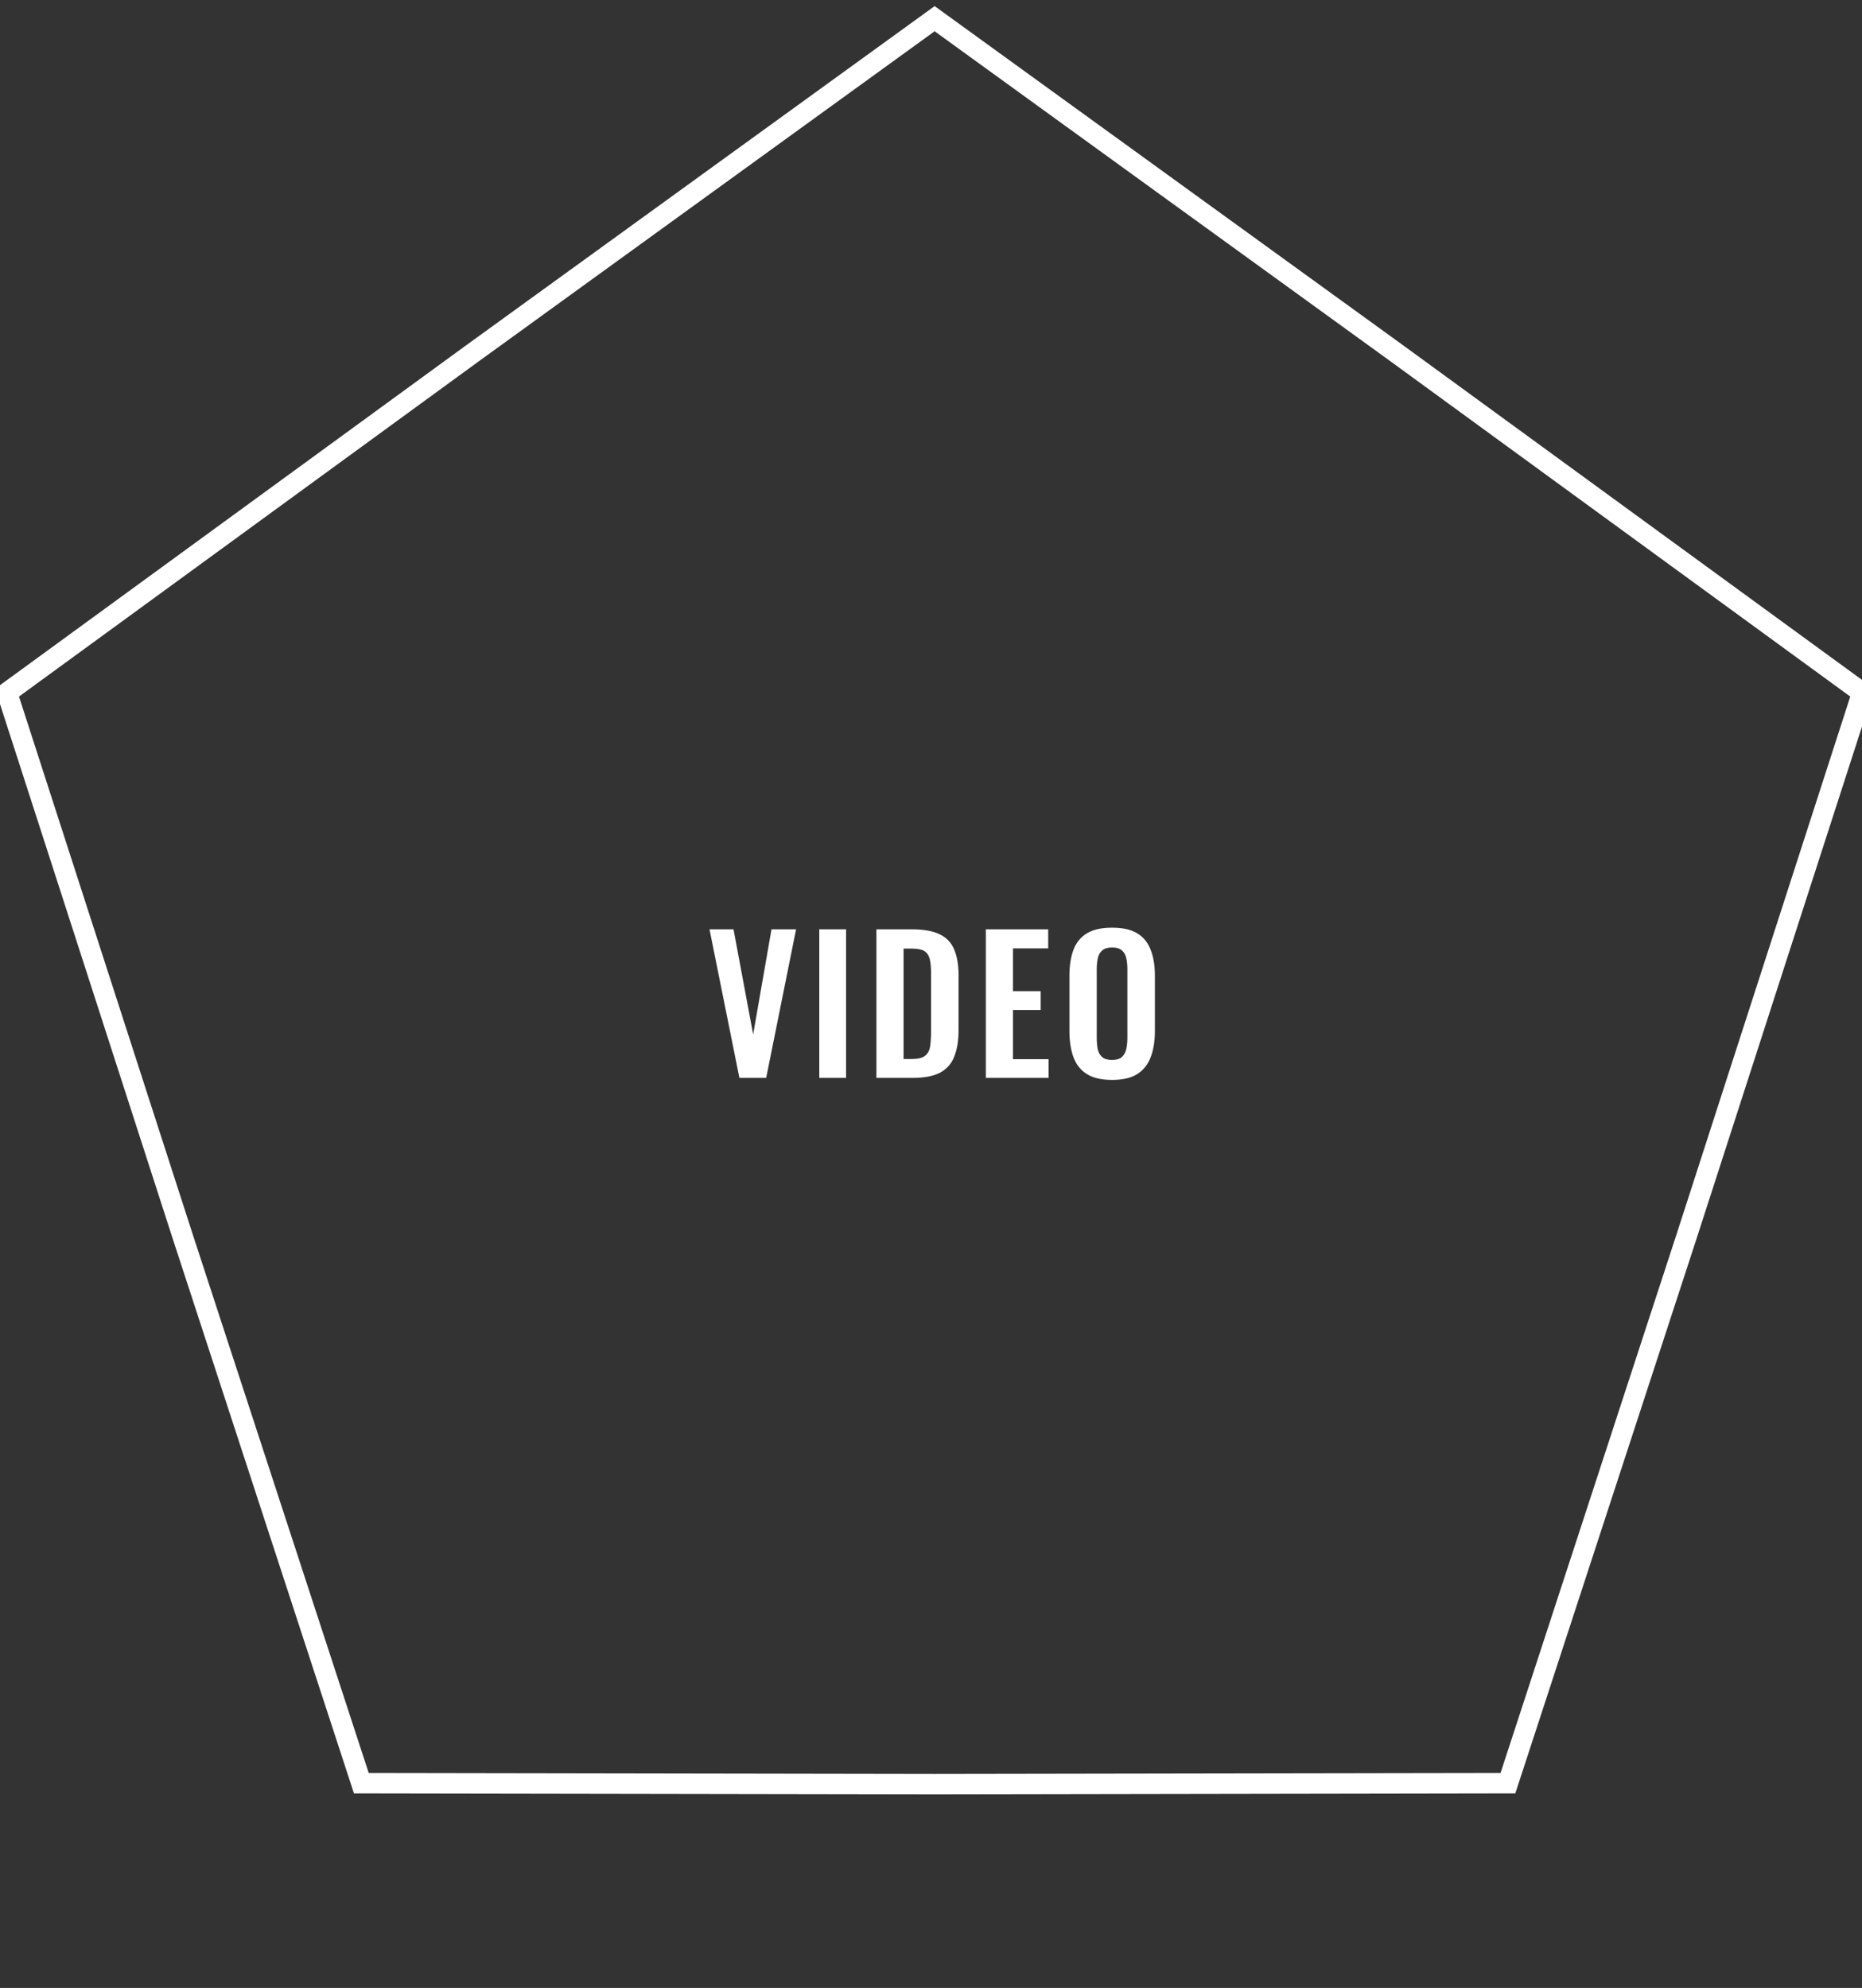 <svg width="148" height="158" viewBox="5 0 148 158" fill="none" xmlns="http://www.w3.org/2000/svg">
<rect x="5" y="0" width="148" height="158" fill="#333333" stroke="none"/>
<path d="M63.771 85.671L61.395 73.862H63.304L64.864 82.216L66.322 73.862H68.276L65.899 85.671H63.771ZM70.121 85.671V73.862H72.25V85.671H70.121ZM74.661 85.671V73.862H77.445C78.408 73.862 79.156 73.994 79.691 74.256C80.235 74.519 80.619 74.922 80.842 75.466C81.076 76.01 81.192 76.7 81.192 77.536V81.851C81.192 82.707 81.076 83.421 80.842 83.994C80.619 84.558 80.24 84.981 79.705 85.263C79.18 85.535 78.456 85.671 77.533 85.671H74.661ZM76.819 84.169H77.475C77.97 84.169 78.325 84.082 78.539 83.907C78.753 83.732 78.884 83.479 78.933 83.149C78.981 82.809 79.005 82.396 79.005 81.91V77.391C79.005 76.914 78.971 76.53 78.903 76.239C78.835 75.947 78.694 75.733 78.481 75.597C78.267 75.461 77.922 75.393 77.445 75.393H76.819V84.169ZM83.359 85.671V73.862H88.316V75.379H85.517V78.775H87.718V80.277H85.517V84.184H88.345V85.671H83.359ZM93.385 85.831C92.549 85.831 91.883 85.676 91.388 85.365C90.892 85.054 90.537 84.607 90.323 84.024C90.11 83.44 90.003 82.75 90.003 81.954V77.536C90.003 76.739 90.11 76.059 90.323 75.495C90.537 74.922 90.892 74.484 91.388 74.183C91.883 73.882 92.549 73.731 93.385 73.731C94.24 73.731 94.911 73.882 95.397 74.183C95.892 74.484 96.247 74.922 96.461 75.495C96.684 76.059 96.796 76.739 96.796 77.536V81.968C96.796 82.755 96.684 83.44 96.461 84.024C96.247 84.597 95.892 85.044 95.397 85.365C94.911 85.676 94.24 85.831 93.385 85.831ZM93.385 84.242C93.745 84.242 94.007 84.165 94.172 84.009C94.347 83.853 94.464 83.64 94.522 83.368C94.58 83.095 94.609 82.799 94.609 82.478V77.041C94.609 76.71 94.58 76.414 94.522 76.151C94.464 75.889 94.347 75.685 94.172 75.539C94.007 75.383 93.745 75.306 93.385 75.306C93.045 75.306 92.787 75.383 92.612 75.539C92.437 75.685 92.321 75.889 92.262 76.151C92.204 76.414 92.175 76.71 92.175 77.041V82.478C92.175 82.799 92.199 83.095 92.248 83.368C92.306 83.64 92.423 83.853 92.598 84.009C92.773 84.165 93.035 84.242 93.385 84.242Z" fill="white"/>
<path d="M42.38 28.206L79.288 1.485L116.197 28.206L116.199 28.208L153.018 55.053L139.01 98.412L139.009 98.415L124.856 141.727L79.29 141.803H79.287L33.721 141.727L19.568 98.415L19.567 98.412L5.559 55.053L42.378 28.208L42.38 28.206Z" stroke="white" stroke-width="1.62"/>
</svg>
